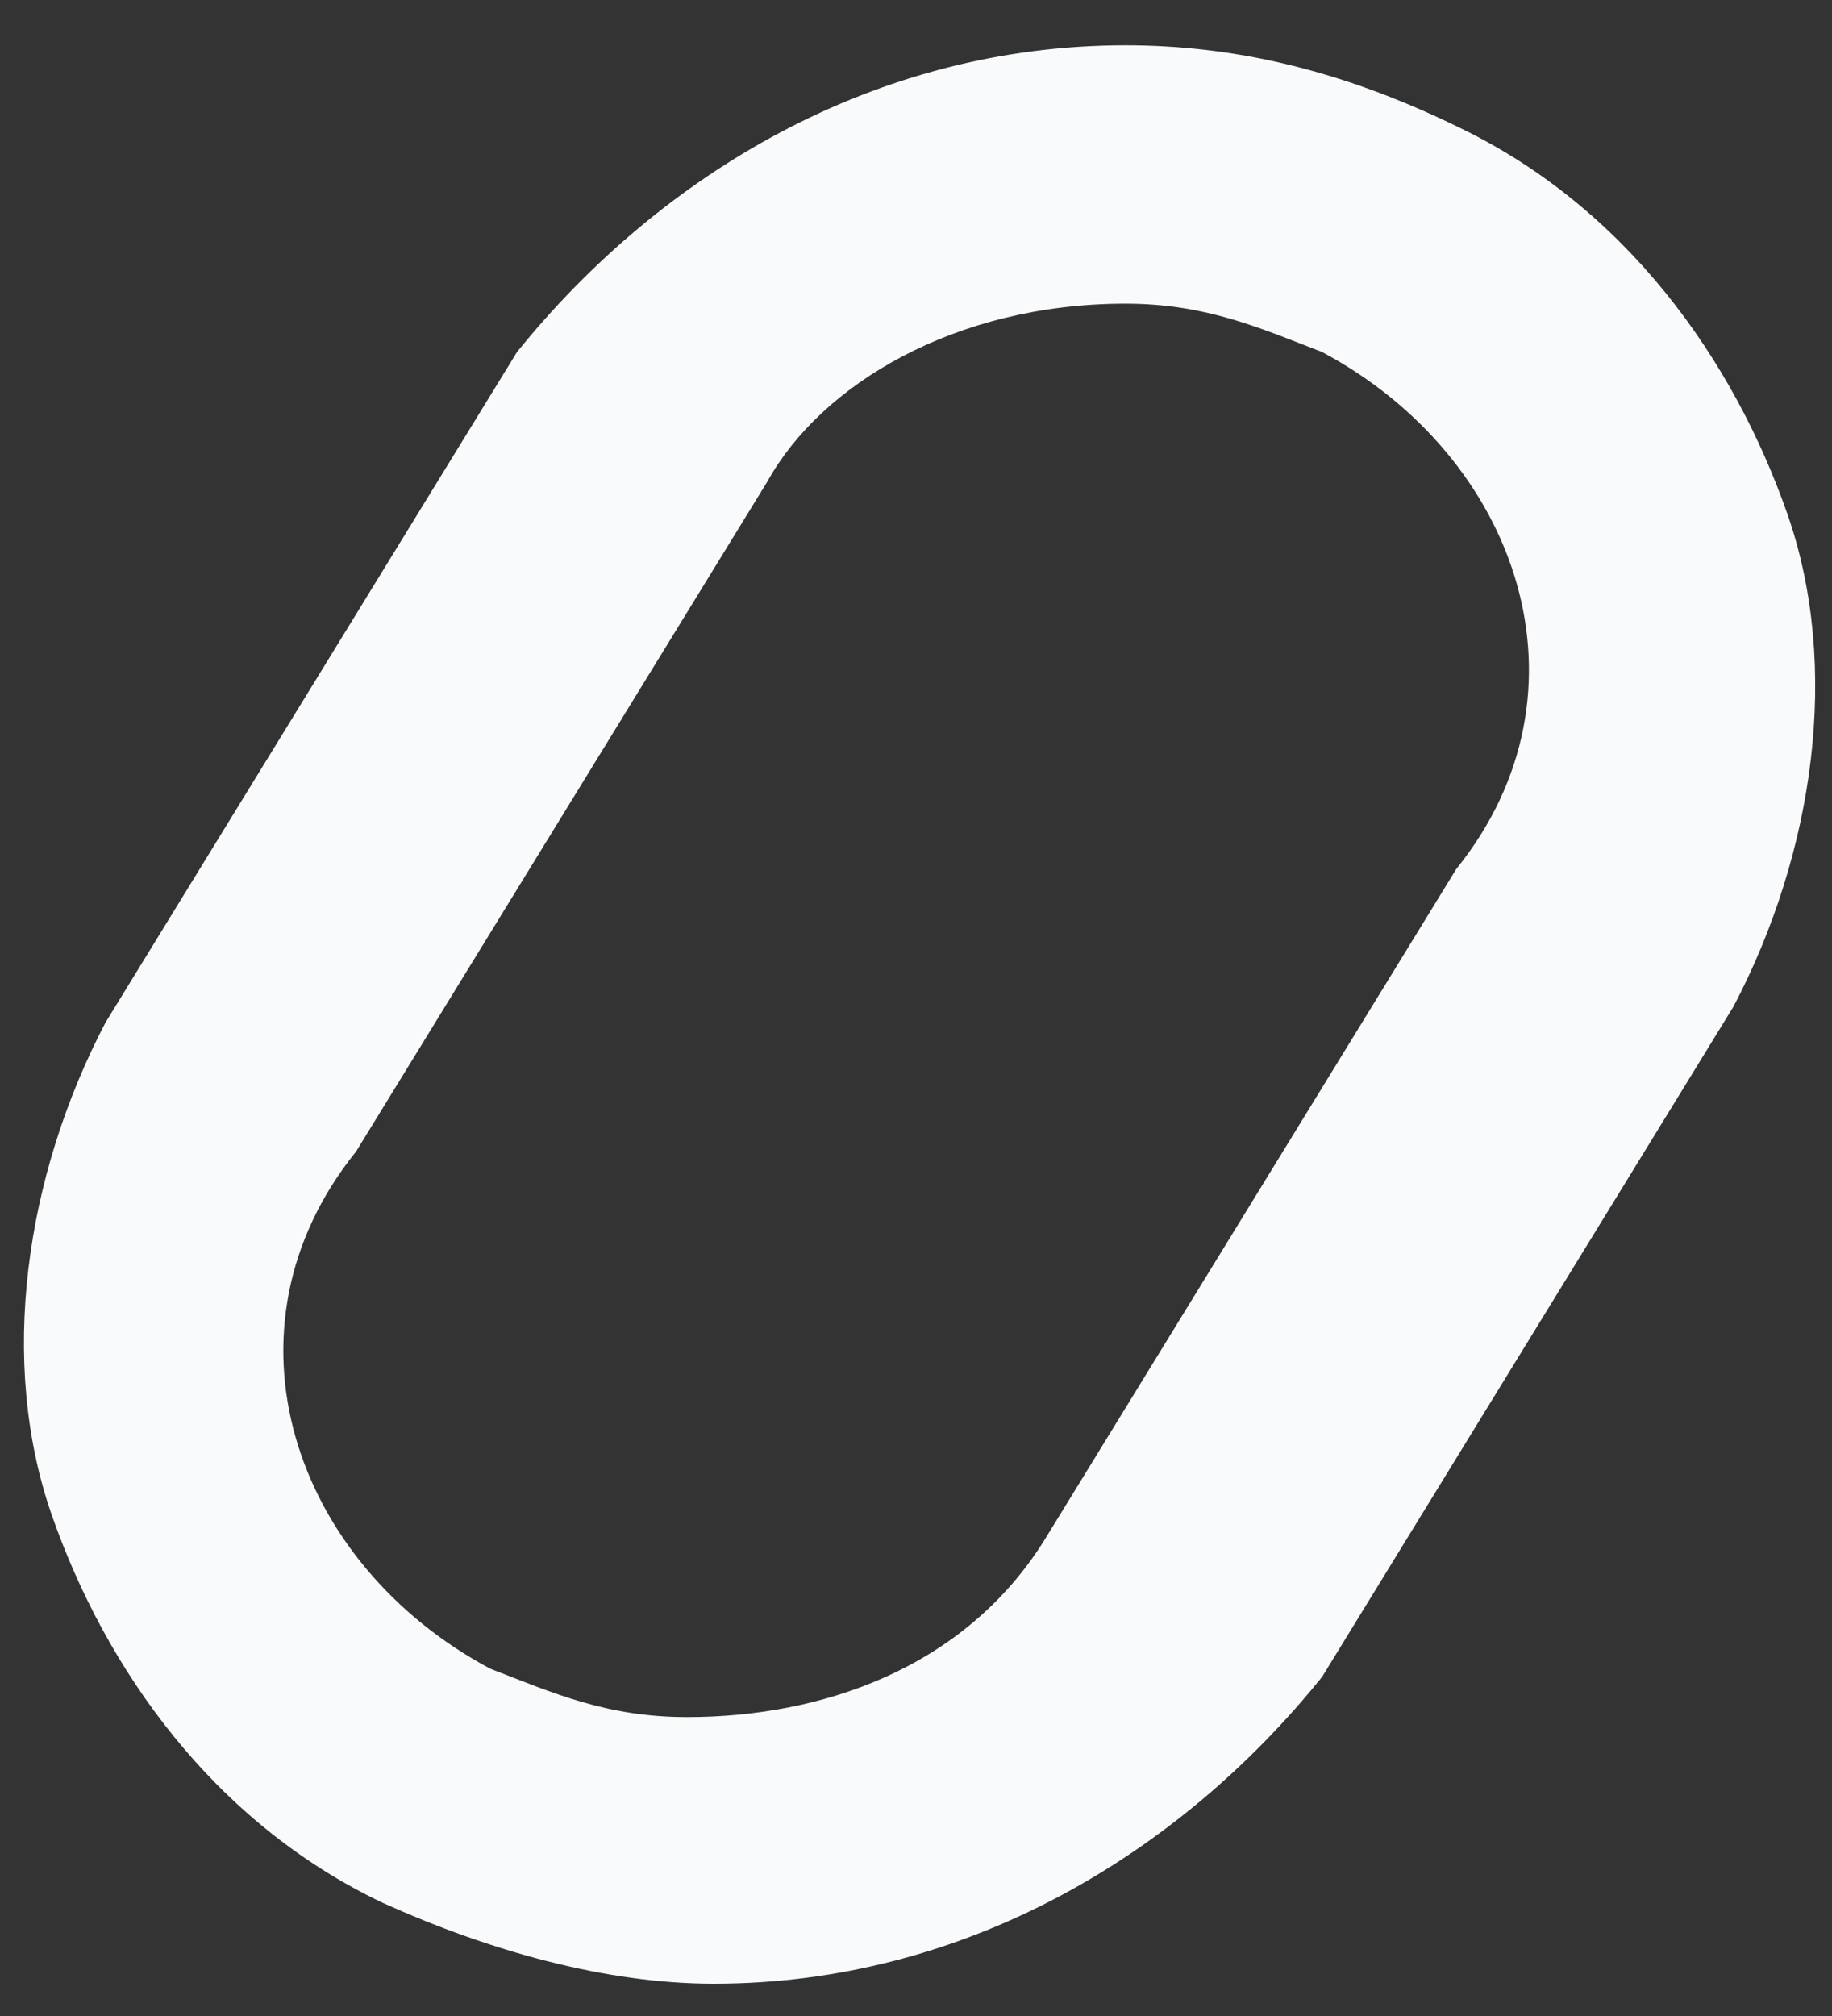 ﻿<?xml version="1.0" encoding="utf-8"?>
<svg version="1.1" xmlns:xlink="http://www.w3.org/1999/xlink" width="10px" height="11px" xmlns="http://www.w3.org/2000/svg">
  <rect width="100%" height="100%" fill="#333333" stroke="none"/>
  <g transform="matrix(1 0 0 1 -454 -788 )">
    <path d="M 4.189 2.627  C 4.482 2.098  5.215 1.657  6.143 1.657  C 6.582 1.657  6.875 1.789  7.217 1.921  C 8.291 2.494  8.73 3.772  7.949 4.742  L 5.703 8.4  C 5.264 9.105  4.482 9.369  3.75 9.369  C 3.311 9.369  3.018 9.237  2.676 9.105  C 1.602 8.532  1.162 7.254  1.943 6.284  L 4.189 2.627  Z M 7.949 0.688  C 7.314 0.379  6.729 0.247  6.143 0.247  C 4.775 0.247  3.604 0.952  2.822 1.921  L 0.576 5.579  C 0.137 6.417  -0.01 7.43  0.283 8.268  C 0.576 9.105  1.162 9.942  2.09 10.383  C 2.676 10.647  3.311 10.824  3.896 10.824  C 5.264 10.824  6.436 10.119  7.217 9.149  L 9.463 5.491  C 9.902 4.654  10.049 3.64  9.756 2.803  C 9.463 1.966  8.877 1.128  7.949 0.688  Z " fill-rule="nonzero" fill="#f9fafc" stroke="none" transform="matrix(1 0 0 1 454 788 )" />
  </g>
</svg>